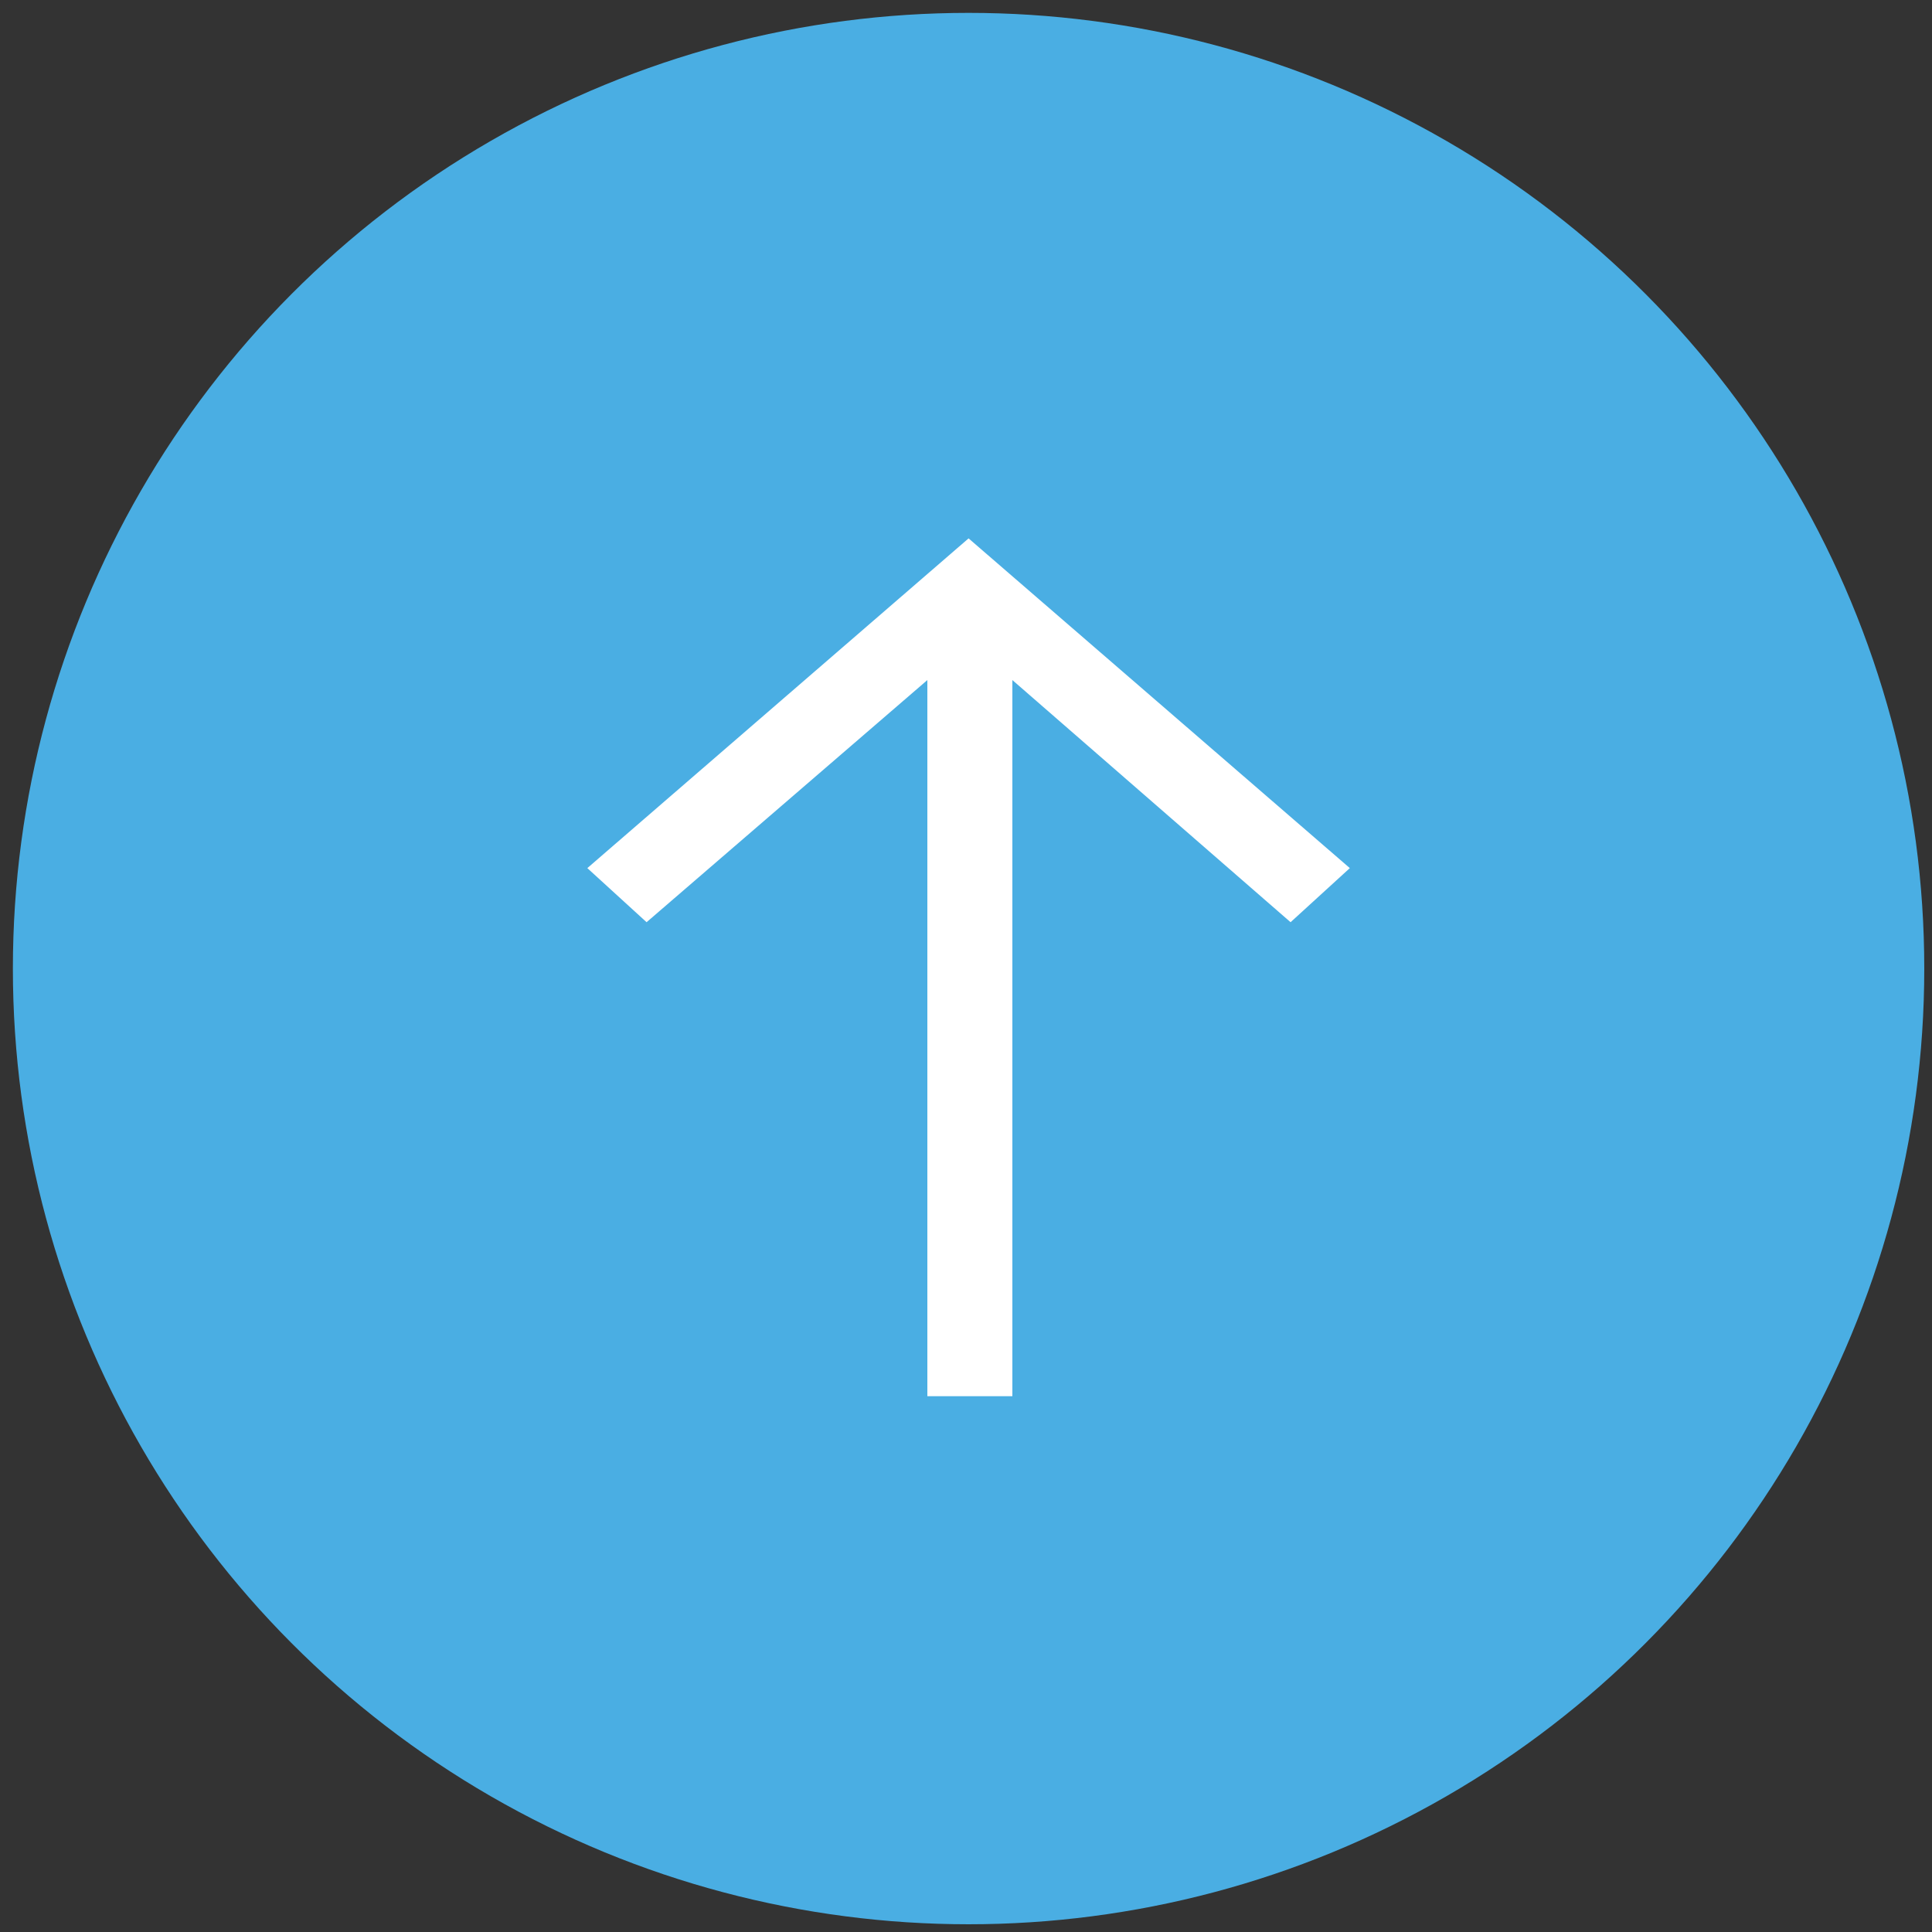 <?xml version="1.0" encoding="utf-8"?>
<!-- Generator: Adobe Illustrator 21.0.0, SVG Export Plug-In . SVG Version: 6.00 Build 0)  -->
<svg version="1.1" id="Layer_1" xmlns="http://www.w3.org/2000/svg" xmlns:xlink="http://www.w3.org/1999/xlink" x="0px" y="0px"
	 viewBox="0 0 75 75" style="enable-background:new 0 0 75 75;" xml:space="preserve">
<rect x="0" y="0" width="75" height="75" fill="#333333" stroke="none"/>
<style type="text/css">
	.st0{fill:#4AAEE3;}
	.st1{fill:#FFFFFF;}
</style>
<g>
	<circle class="st0" cx="37.6" cy="37.6" r="37.1"/>
	<polygon class="st1" points="52.4,33.7 50.1,35.8 39.3,26.4 39.3,54.2 36,54.2 36,26.4 25.1,35.8 22.8,33.7 37.6,20.9 	"/>
</g>
</svg>
